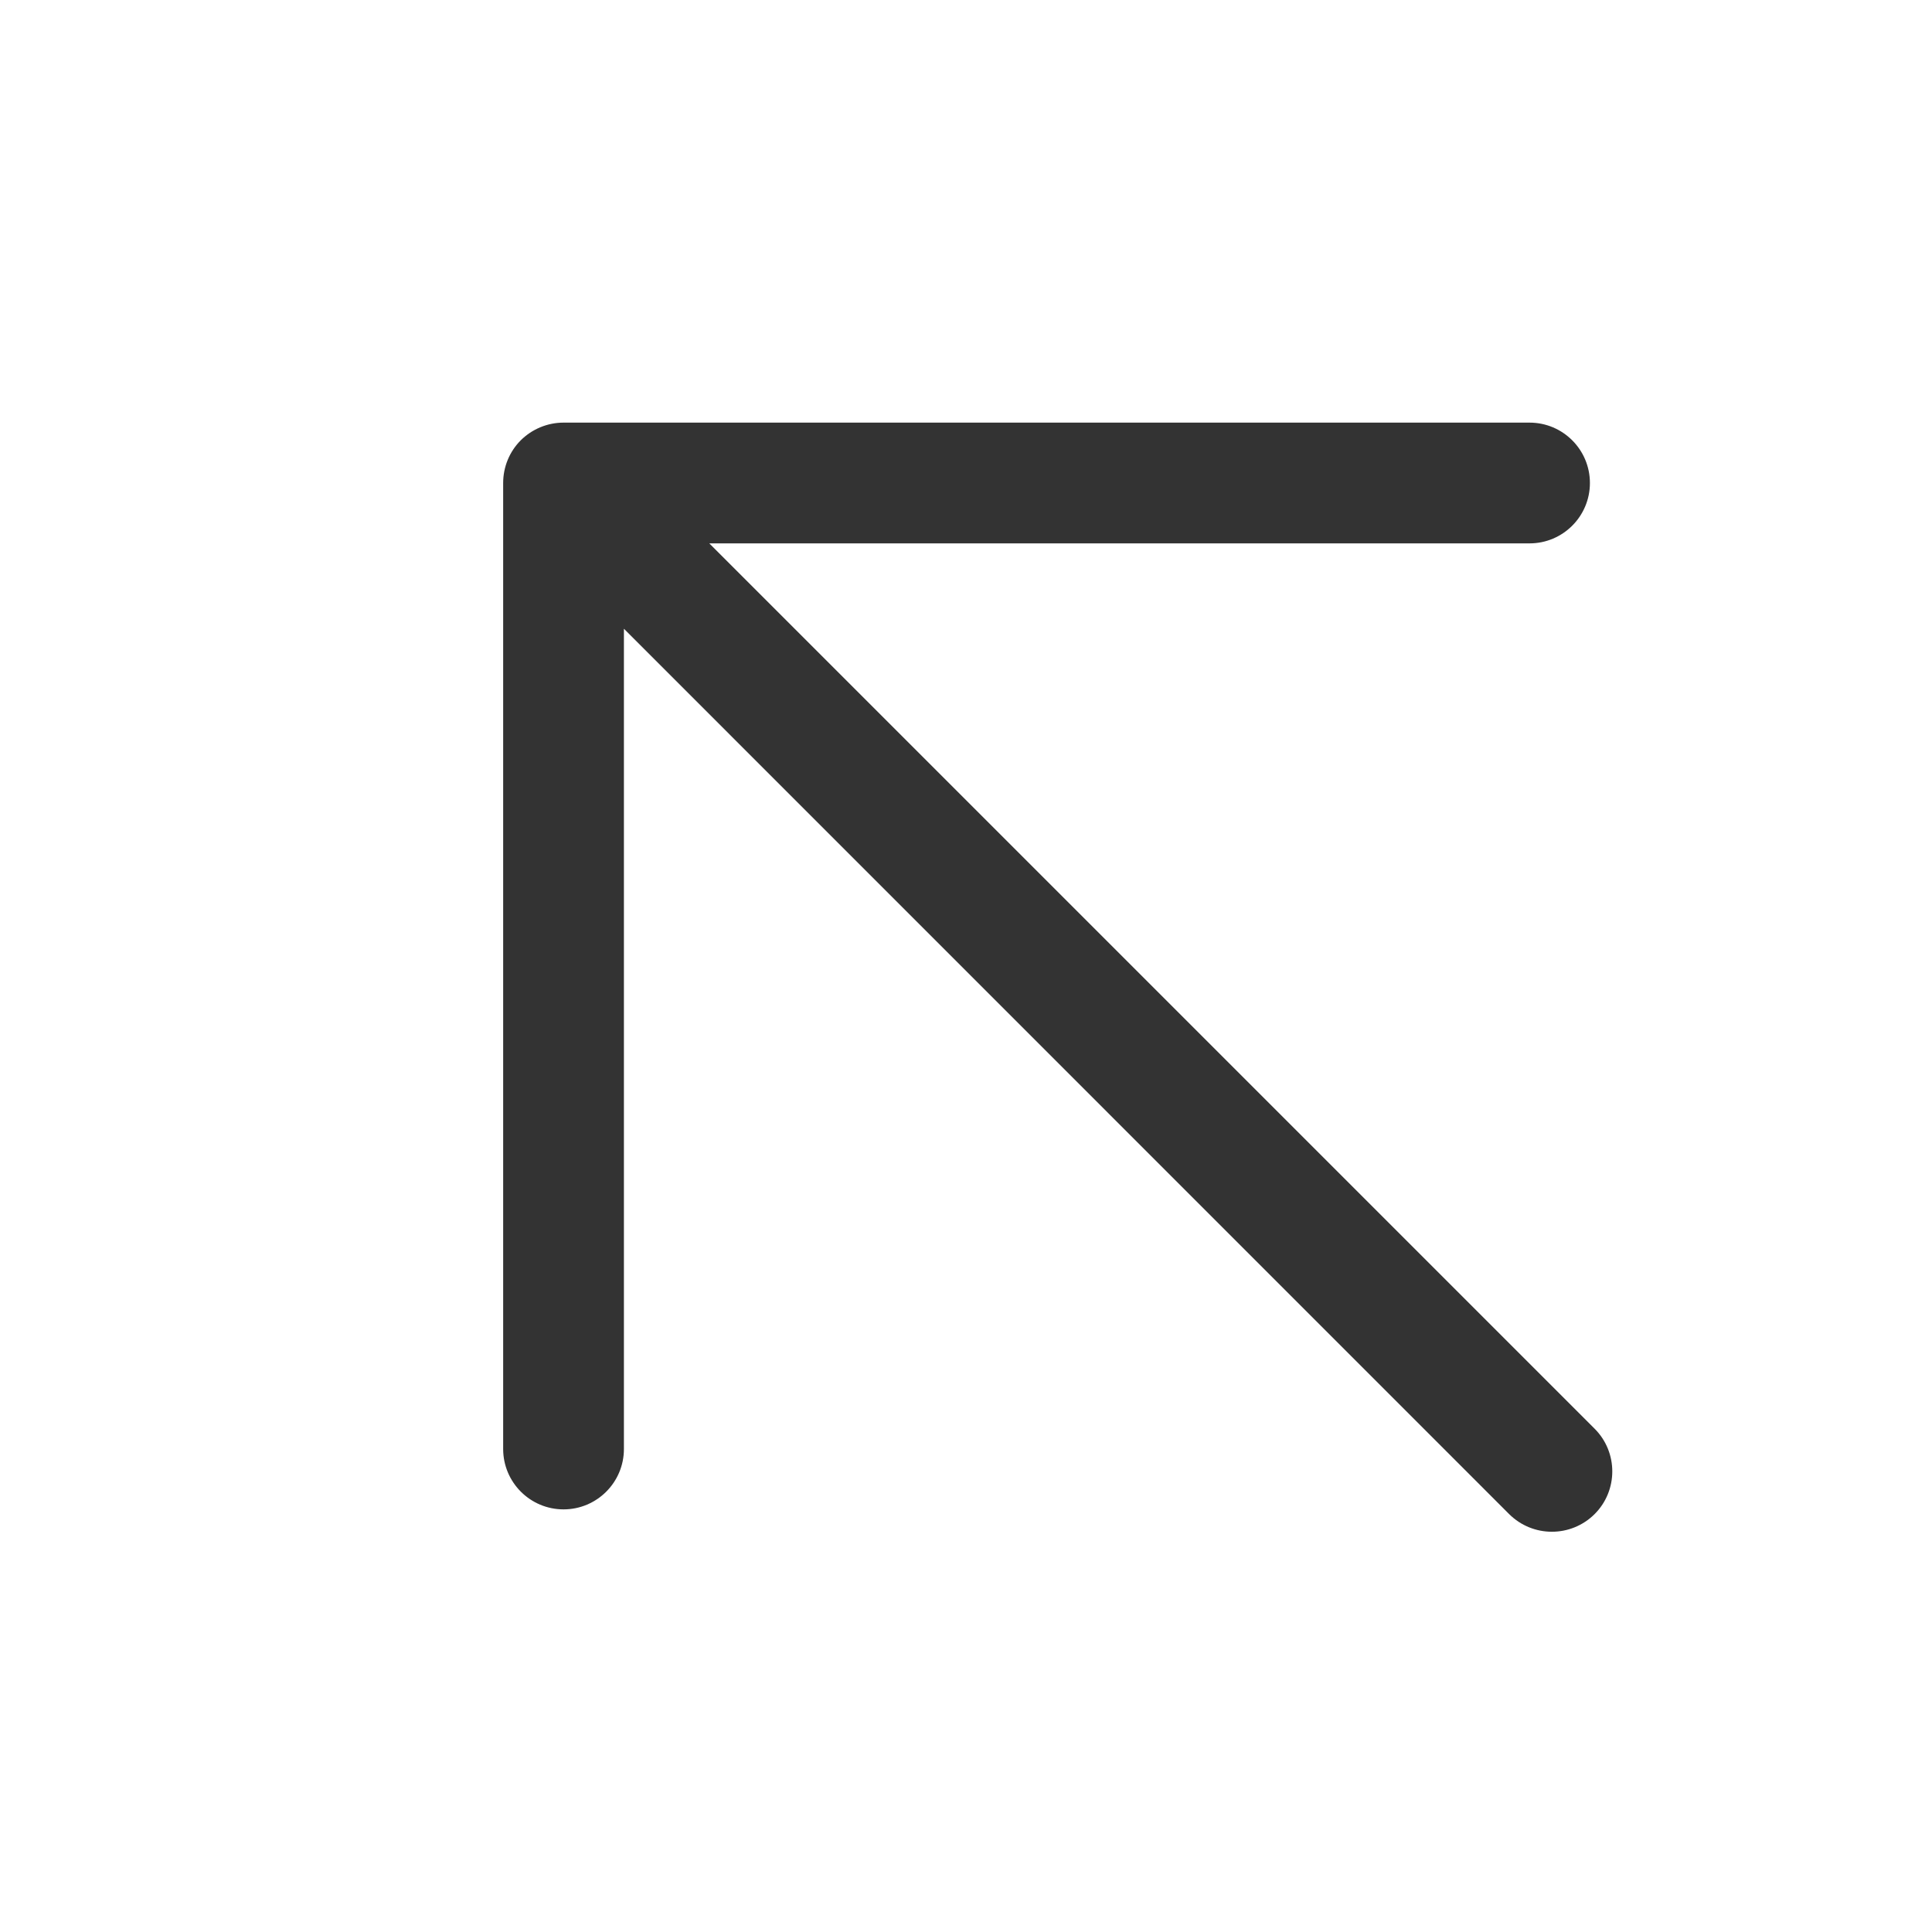 <svg width="16" height="16" viewBox="0 0 16 16" fill="none" xmlns="http://www.w3.org/2000/svg">
<g clip-path="url(#clip0_4794_17895)">
<path fill-rule="evenodd" clip-rule="evenodd" d="M4.667 3.5C4.534 3.5 4.407 3.553 4.313 3.646C4.219 3.74 4.167 3.867 4.167 4L4.167 12C4.167 12.276 4.391 12.5 4.667 12.5C4.943 12.5 5.167 12.276 5.167 12L5.167 5.207L12.498 12.539C12.694 12.734 13.01 12.734 13.206 12.539C13.401 12.344 13.401 12.027 13.206 11.832L5.874 4.5L12.667 4.5C12.943 4.5 13.167 4.276 13.167 4C13.167 3.724 12.943 3.5 12.667 3.5H4.667Z" fill="#333333"/>
</g>
<defs>
<clipPath id="clip0_4794_17895">
<rect width="16" height="16" fill="white"/>
</clipPath>
</defs>
</svg>
